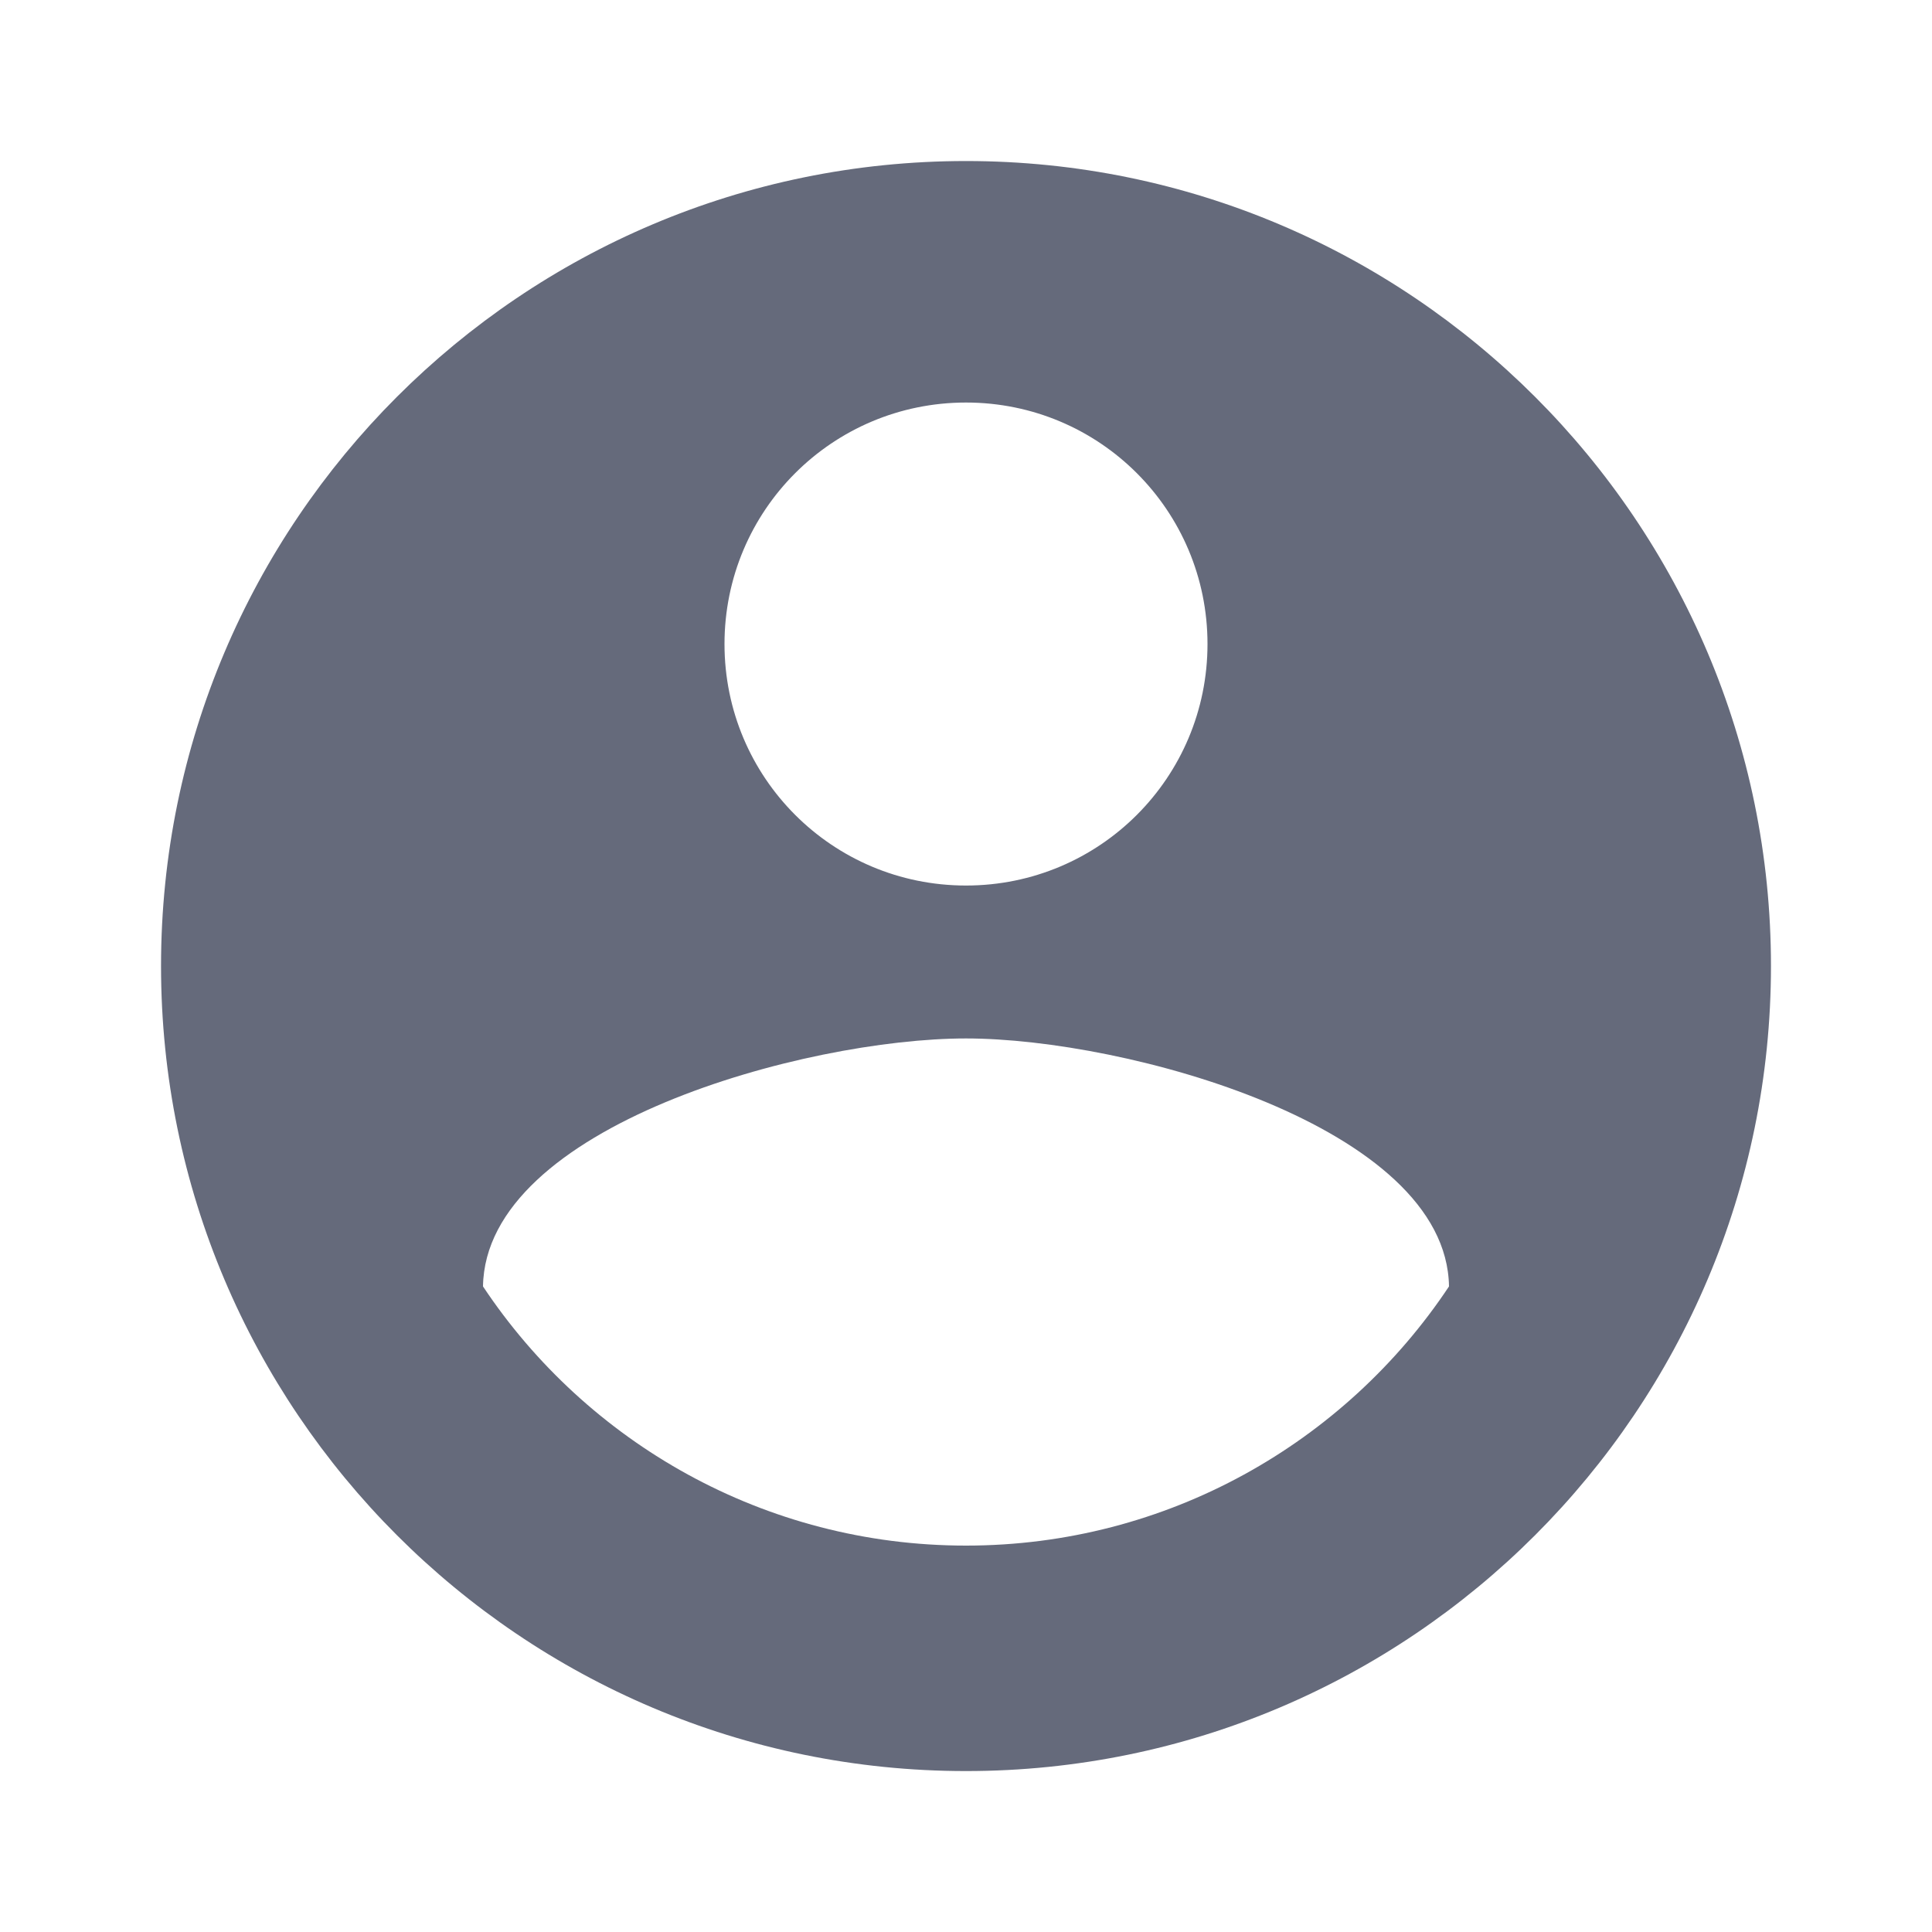 <svg width="20" height="20" viewBox="0 0 20 20" fill="none" xmlns="http://www.w3.org/2000/svg">
<g opacity="0.8">
<path d="M10 1.667C5.4 1.667 1.667 5.4 1.667 10C1.667 14.6 5.4 18.334 10 18.334C14.6 18.334 18.333 14.6 18.333 10C18.333 5.4 14.6 1.667 10 1.667ZM10 4.167C11.383 4.167 12.5 5.284 12.5 6.667C12.5 8.05 11.383 9.167 10 9.167C8.617 9.167 7.5 8.05 7.5 6.667C7.5 5.284 8.617 4.167 10 4.167ZM10 16C7.917 16 6.075 14.934 5 13.317C5.025 11.659 8.333 10.75 10 10.75C11.658 10.75 14.975 11.659 15 13.317C13.925 14.934 12.083 16 10 16Z" fill="#3F455A"/>
</g>
</svg>

